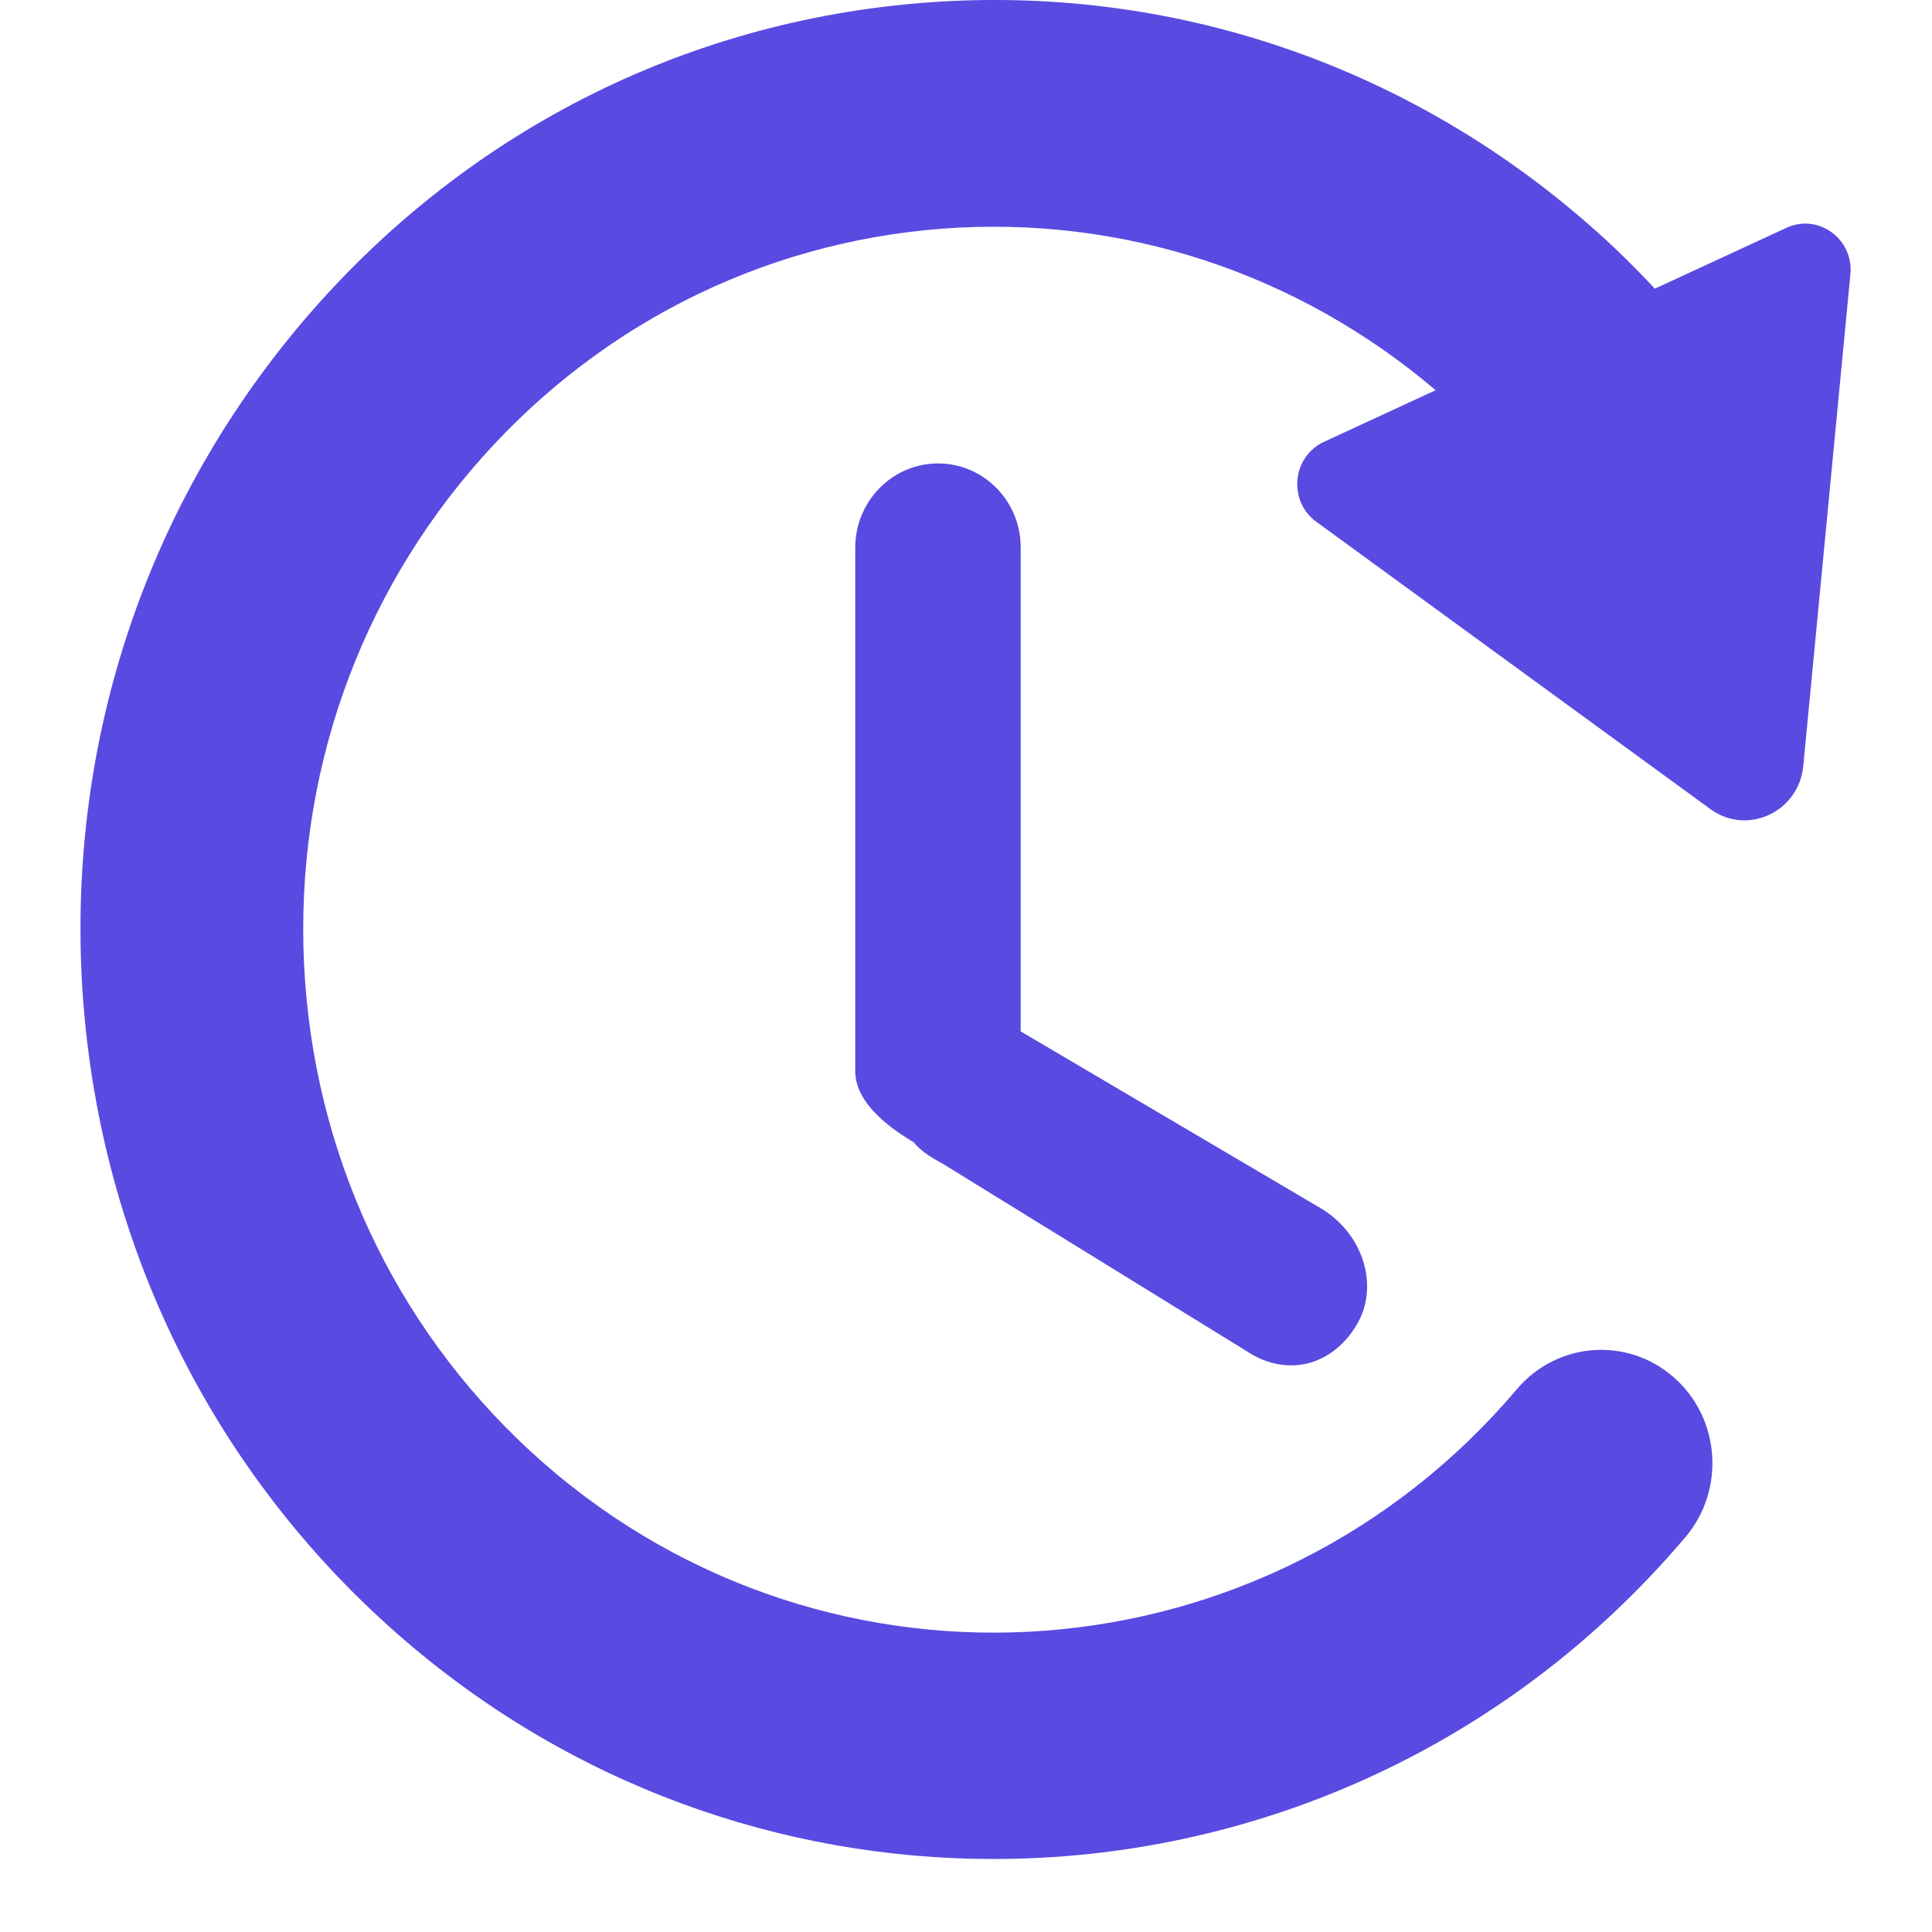 <svg width="24" height="24" viewBox="0 0 24 24" fill="none" xmlns="http://www.w3.org/2000/svg">
<path d="M22.192 2.83L20.557 3.586C20.302 3.312 20.034 3.049 19.753 2.804C17.457 0.788 14.52 -0.195 11.508 0.032C8.486 0.259 5.732 1.67 3.752 4.006C1.776 6.34 0.809 9.321 1.031 12.4C1.256 15.476 2.643 18.282 4.938 20.298C7.076 22.175 9.714 23.093 12.336 23.093C15.524 23.096 18.695 21.74 20.936 19.096C21.434 18.509 21.372 17.619 20.794 17.111C20.217 16.603 19.345 16.667 18.845 17.255C15.756 20.904 10.325 21.309 6.743 18.166C5.008 16.639 3.958 14.517 3.79 12.193C3.623 9.865 4.353 7.611 5.846 5.847C7.344 4.081 9.427 3.013 11.712 2.84C13.945 2.675 16.114 3.387 17.834 4.847L16.447 5.489C16.05 5.672 15.998 6.224 16.351 6.481L21.246 10.05C21.705 10.386 22.347 10.086 22.401 9.514L22.986 3.41C23.03 2.969 22.587 2.647 22.192 2.83ZM11.653 5.757C11.086 5.757 10.624 6.226 10.624 6.804V13.307C10.624 13.606 10.869 13.905 11.354 14.192C11.439 14.305 11.596 14.393 11.725 14.465L15.547 16.822C15.704 16.915 15.872 16.961 16.039 16.961C16.122 16.961 16.207 16.948 16.287 16.925C16.521 16.853 16.728 16.68 16.864 16.438C17.135 15.958 16.926 15.316 16.403 15.007L12.679 12.812V6.804C12.682 6.226 12.22 5.757 11.653 5.757Z" fill="#594AE1"/>
</svg>
